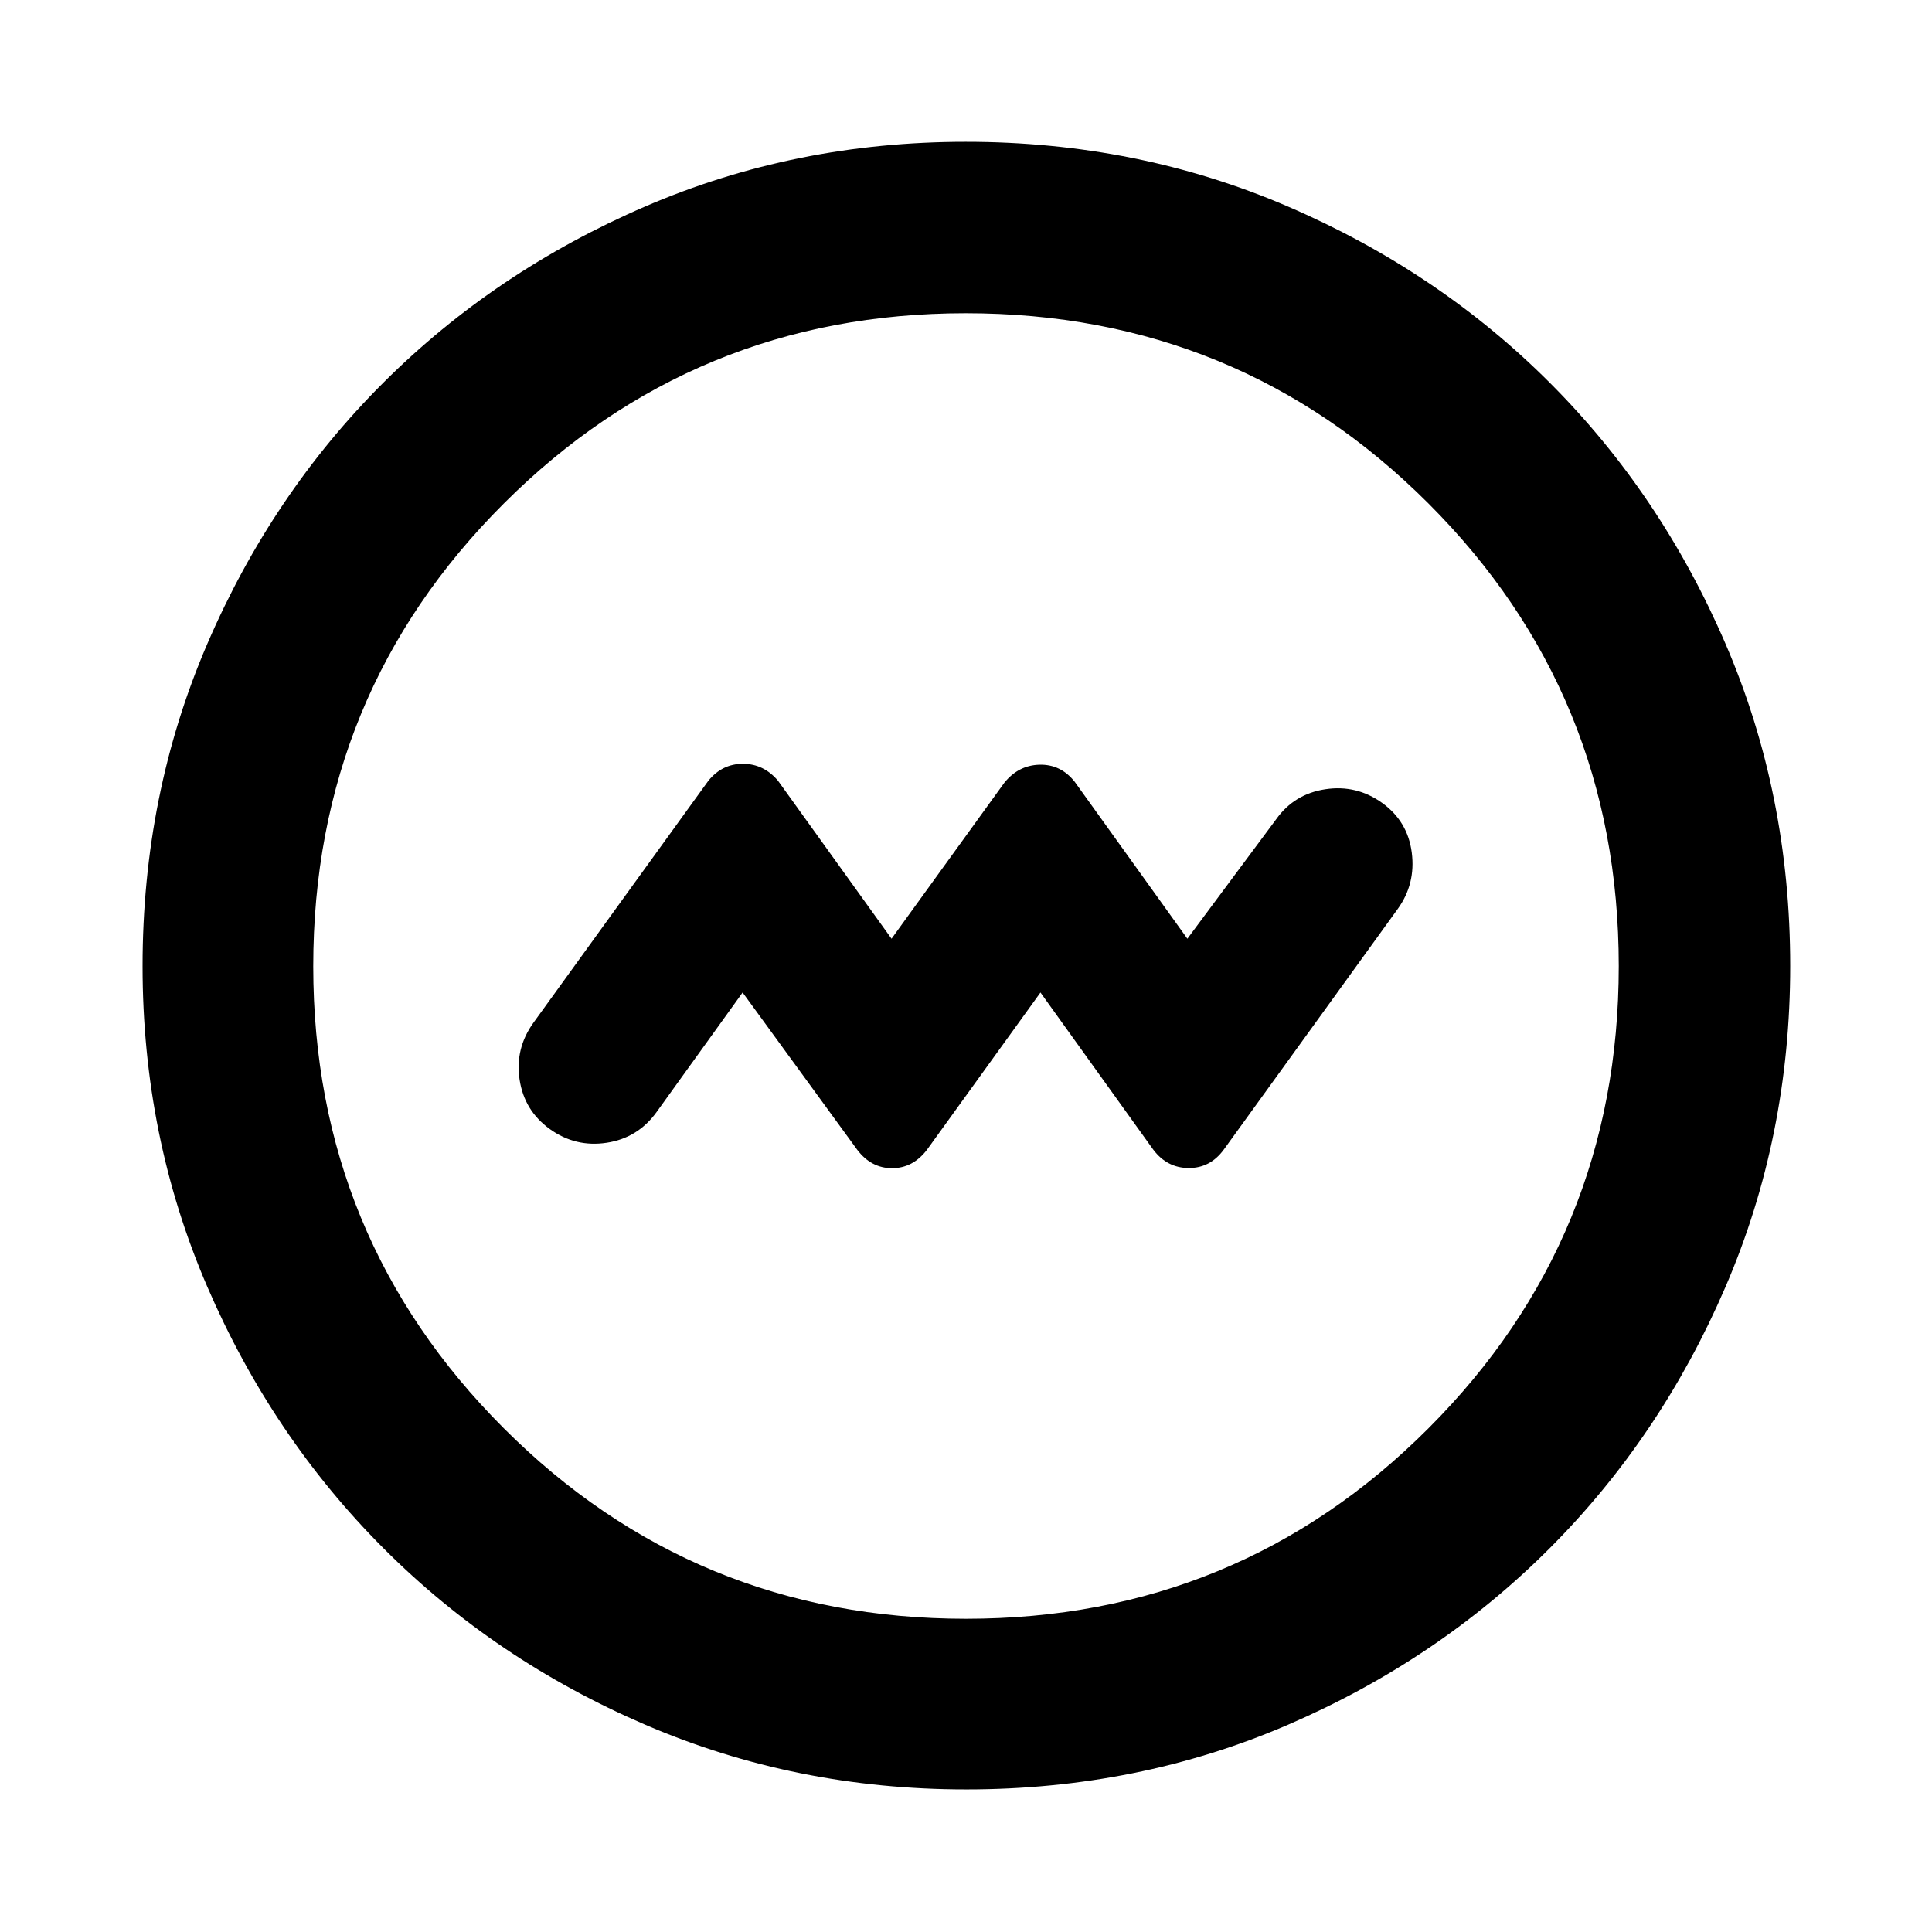 <svg xmlns="http://www.w3.org/2000/svg" height="40" viewBox="0 -960 960 960" width="40"><path d="m369-466.83 57.03 78.25q6.93 9.05 17.23 9.05 10.31 0 17.31-9.11L517-466.83l56.03 78.05q6.81 9.08 17.53 9.17 10.72.08 17.46-9.06l86.55-119.73q8.94-12.42 6.93-27.97-2.01-15.54-14.73-24.67-12.72-9.13-28.2-6.79-15.48 2.34-24.43 14.9L590-493.55l-56.03-78.05q-6.95-8.7-17.46-8.42Q506-579.74 499-571l-56 77.45-56.43-78.52q-7.12-8.4-17.42-8.4-10.31 0-17.15 8.4l-86.86 120.14q-9.31 12.88-6.97 28.36 2.34 15.48 15.06 24.61 12.72 9.13 28.2 6.79 15.48-2.34 24.8-15.23L369-466.83ZM480.09-70.84q-84.76 0-159.42-32.13-74.65-32.14-130.12-87.71-55.47-55.57-87.59-130.05-32.12-74.49-32.12-159.18 0-85.43 32.13-160.08 32.14-74.65 87.65-129.98 55.51-55.32 130.02-87.45 74.51-32.12 159.23-32.12 85.47 0 160.17 32.19 74.7 32.18 129.99 87.48 55.3 55.29 87.4 129.84 32.11 74.56 32.11 159.99 0 84.82-32.14 159.46-32.13 74.65-87.56 130.08-55.42 55.42-129.9 87.54-74.49 32.12-159.85 32.12Zm-.11-84.81q135.26 0 229.81-94.63 94.56-94.63 94.56-229.7 0-135.26-94.53-229.81-94.54-94.56-229.99-94.56-134.78 0-229.48 94.53-94.7 94.54-94.7 229.99 0 134.78 94.63 229.48 94.63 94.7 229.7 94.7ZM480-480Z"/></svg>